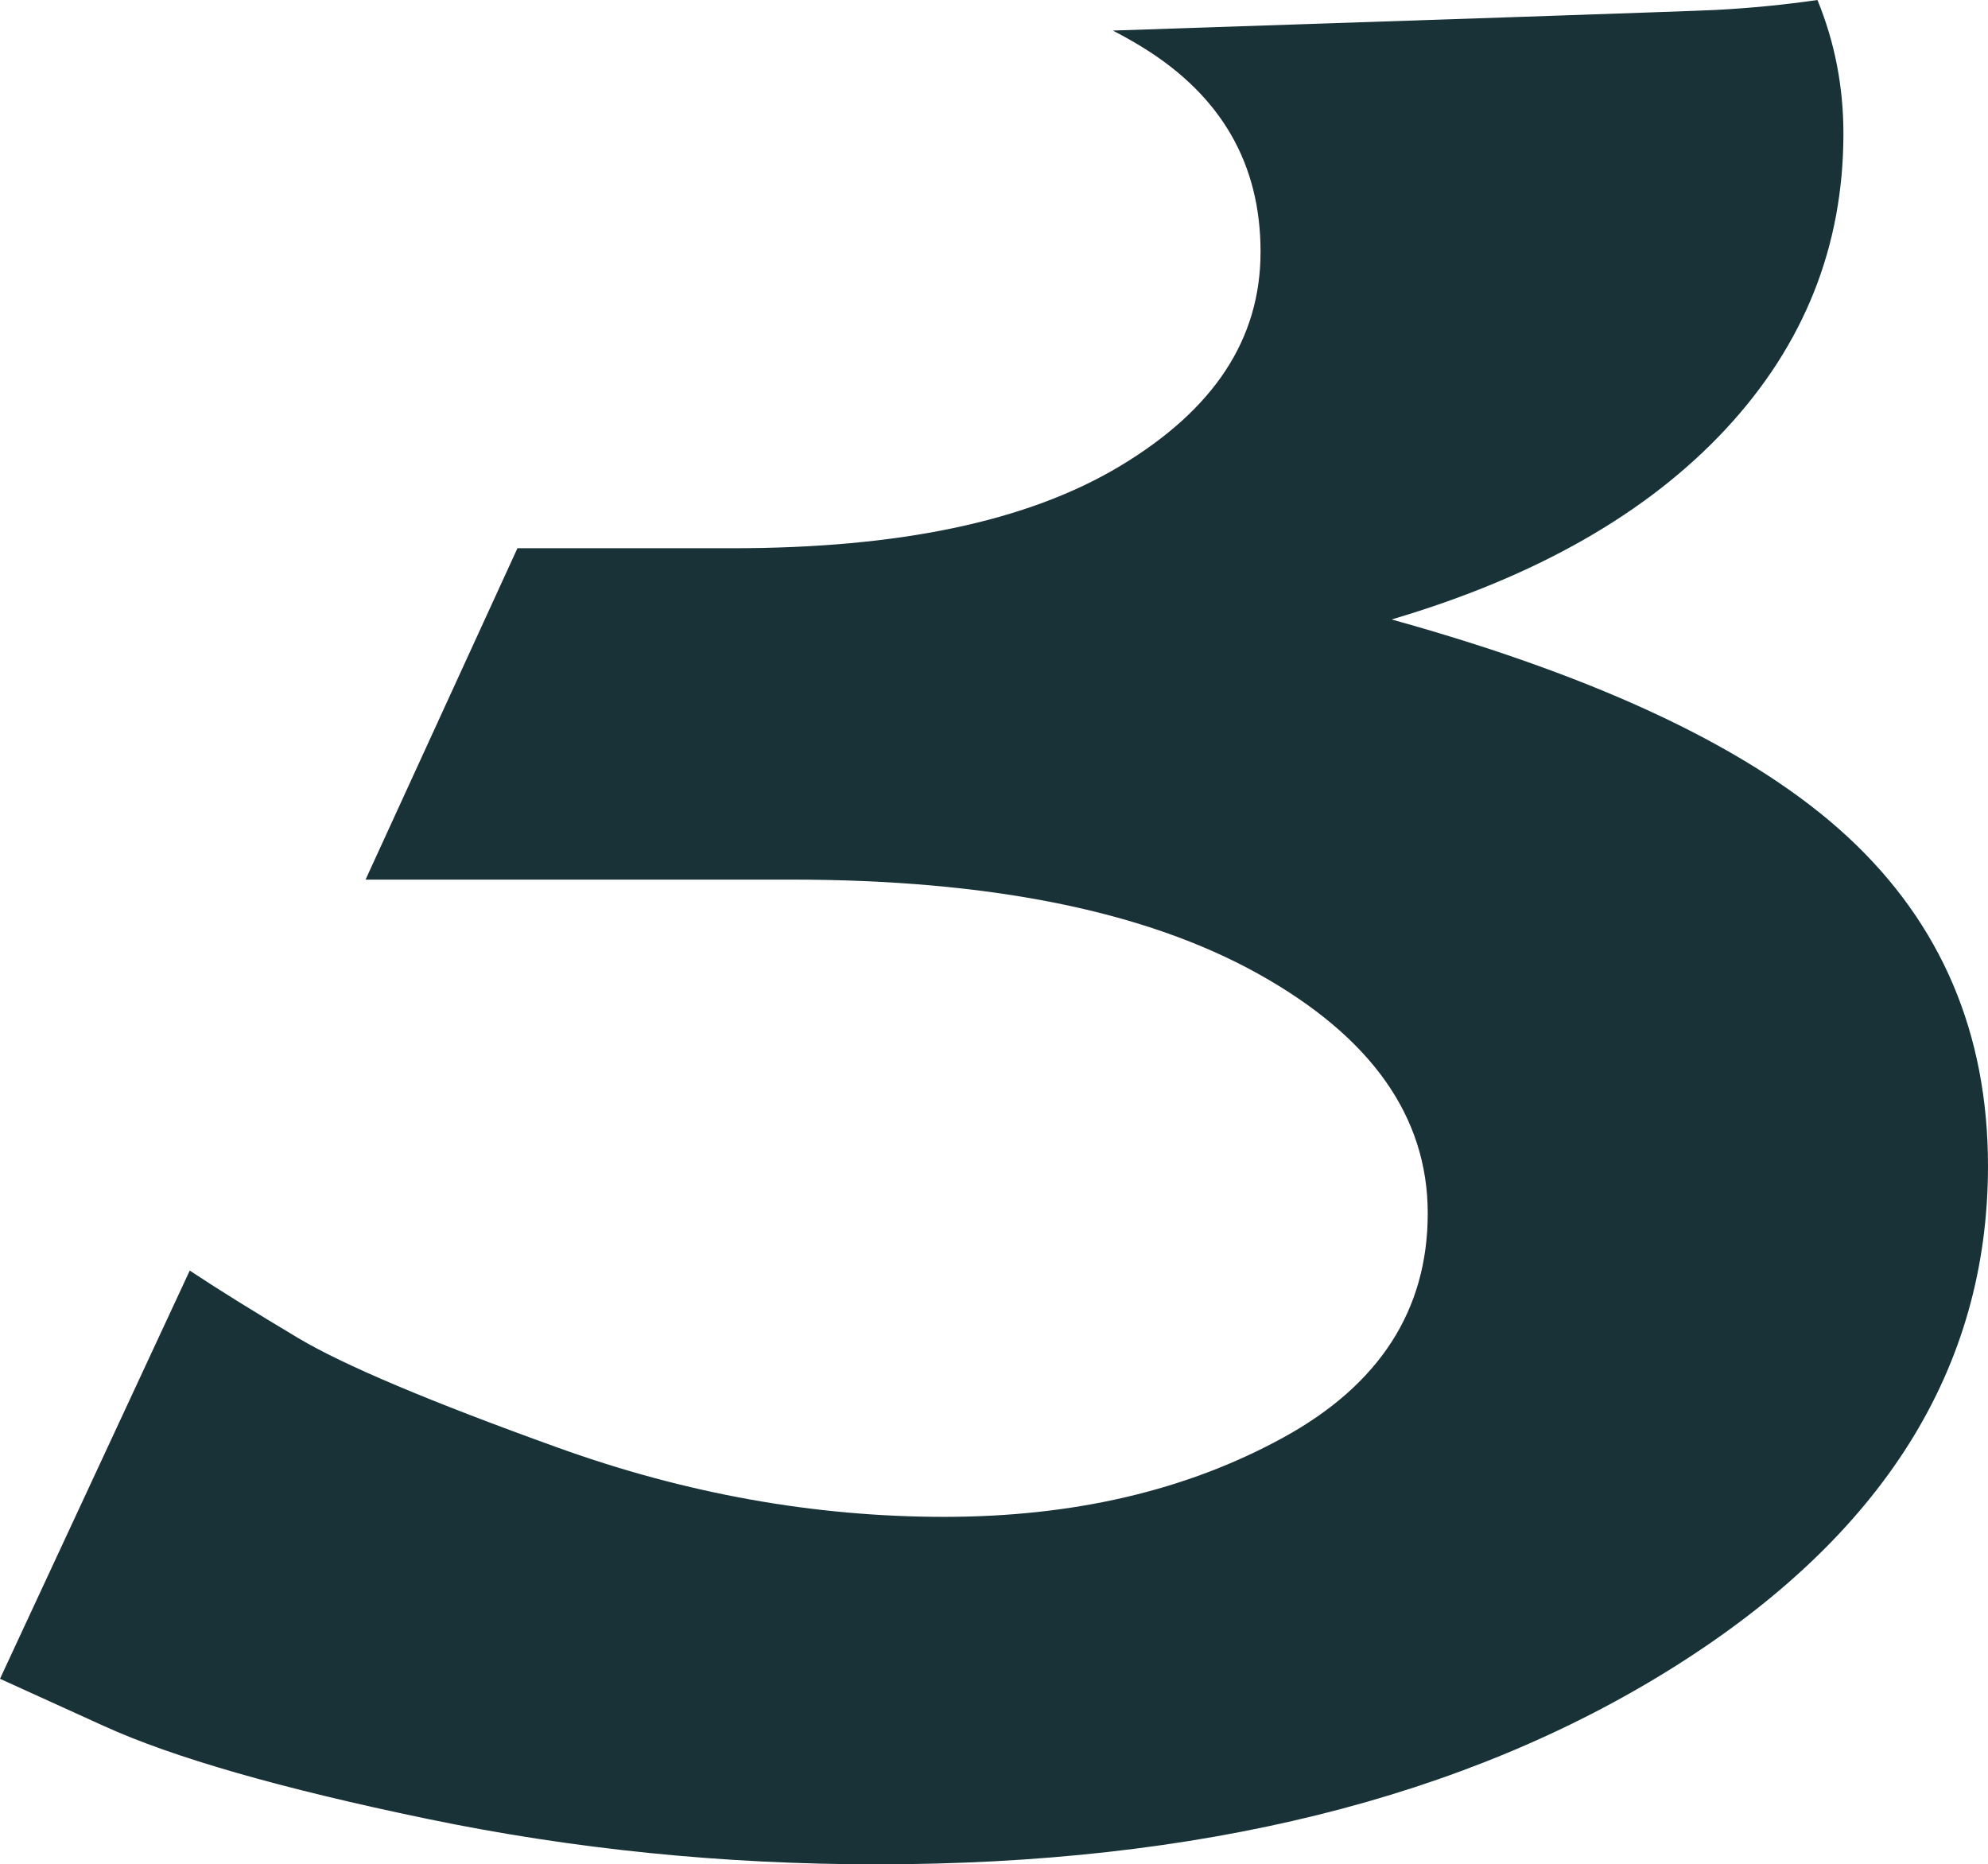 <svg version="1.1" id="图层_1" x="0px" y="0px" width="141.679px" height="132.862px" viewBox="0 0 141.679 132.862" enable-background="new 0 0 141.679 132.862" xml:space="preserve" xmlns="http://www.w3.org/2000/svg" xmlns:xlink="http://www.w3.org/1999/xlink" xmlns:xml="http://www.w3.org/XML/1998/namespace">
  <path fill="#183238" d="M99.176,44.146c10.304-3.042,18.242-7.574,23.827-13.583c5.58-6.011,8.372-13.021,8.372-21.038
	c0-3.366-0.625-6.538-1.851-9.525c-2.289,0.331-4.701,0.575-7.264,0.71c-1.688,0.088-23.368,0.817-42.951,1.468
	c0.736,0.379,1.455,0.784,2.156,1.216c5.578,3.449,8.371,8.294,8.371,14.545c0,6.251-3.331,11.25-9.981,15.255
	c-6.657,4.008-15.889,5.877-27.692,5.877H36.876L26.053,62.685H56.35c14.167,0,25.276,2.233,33.327,6.719
	c8.049,4.488,12.074,10.173,12.074,17.063c0,6.895-3.437,12.221-10.304,15.985c-6.873,3.769-14.922,5.647-24.15,5.647
	c-9.232,0-18.408-1.643-27.53-4.929c-9.126-3.283-15.295-5.891-18.515-7.813c-3.221-1.924-5.796-3.525-7.729-4.809L0,119.639
	l7.406,3.366c4.935,2.247,12.607,4.448,23.022,6.612c10.41,2.163,21.091,3.245,32.038,3.245c22.967,0,41.909-4.688,56.834-14.064
	c14.917-9.377,22.378-21.277,22.378-35.702c0-9.457-3.33-17.27-9.982-23.442C125.041,53.485,114.198,48.316,99.176,44.146z" class="color c1"/>
</svg>